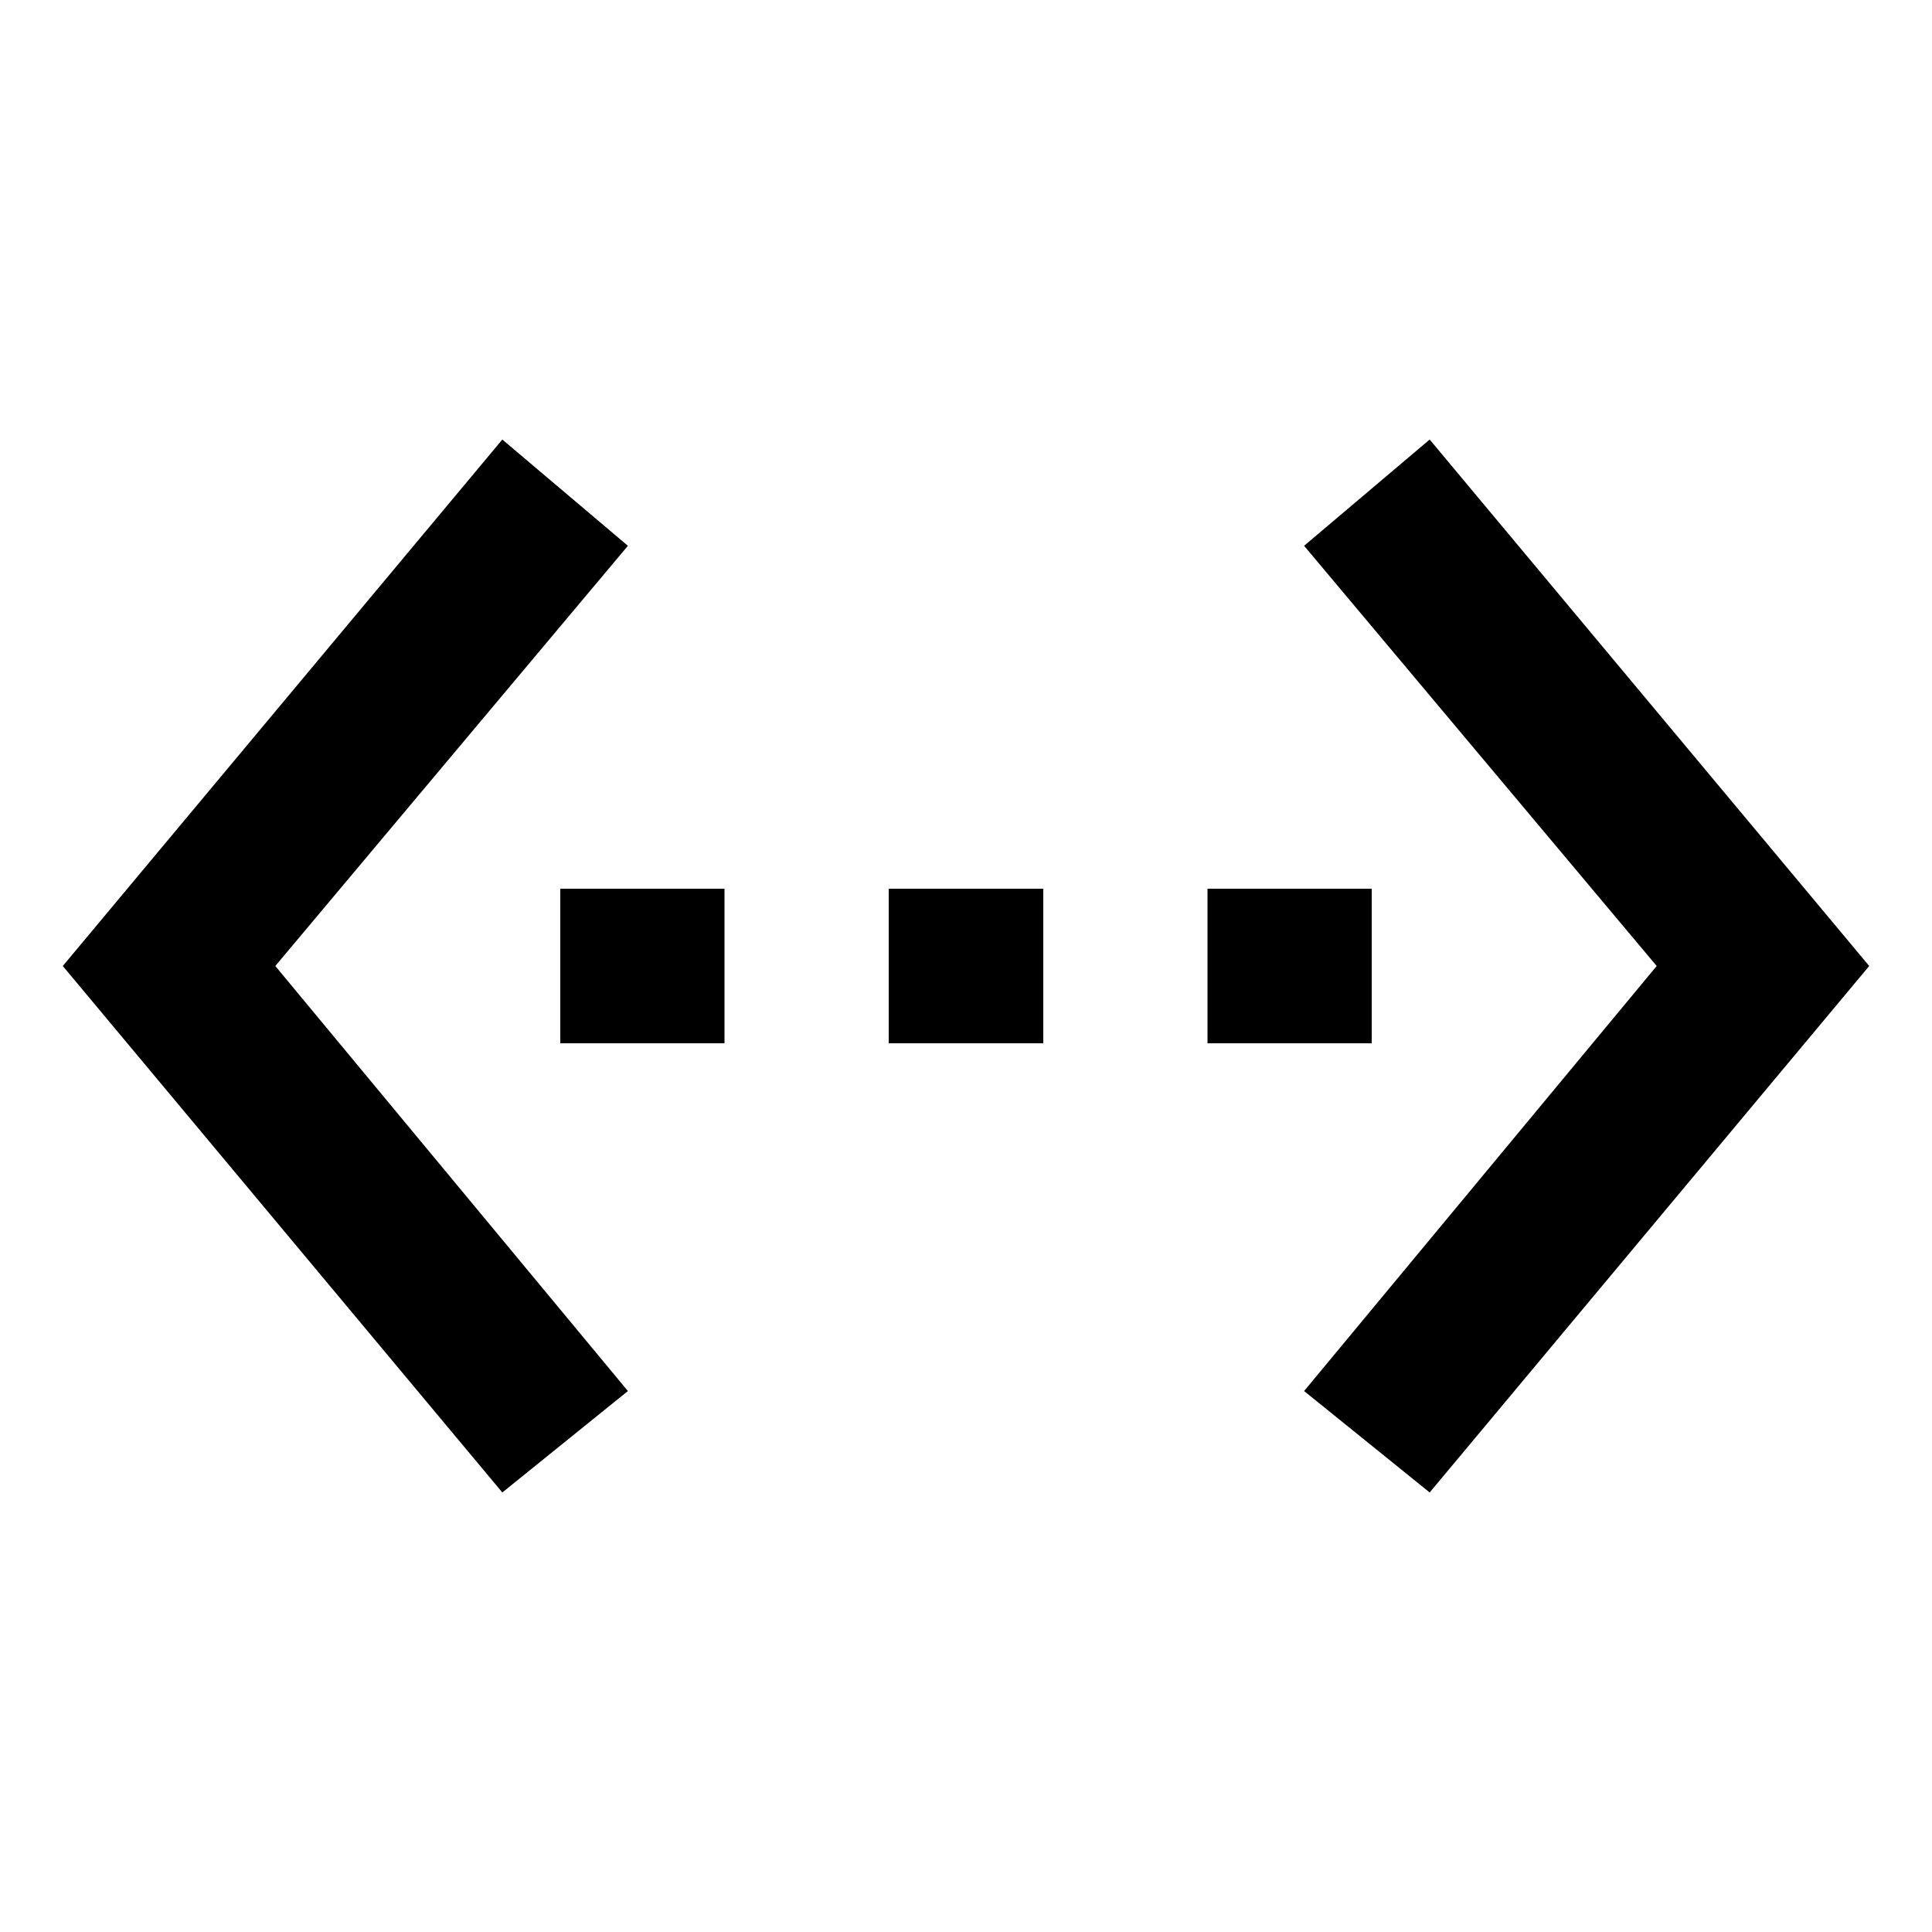 <?xml version="1.0"?><svg xmlns="http://www.w3.org/2000/svg" width="40" height="40" viewBox="0 0 40 40"><path  d="m29.6 9.1l9.1 10.9-9.1 10.9-2.6-2.1 7.3-8.8-7.3-8.7z m-11.2 12.5v-3.2h3.2v3.2h-3.2z m10-3.2v3.2h-3.4v-3.2h3.4z m-16.8 3.2v-3.2h3.4v3.2h-3.4z m1.4-10.3l-7.3 8.7 7.3 8.8-2.6 2.1-9.1-10.9 9.1-10.9z"></path></svg>